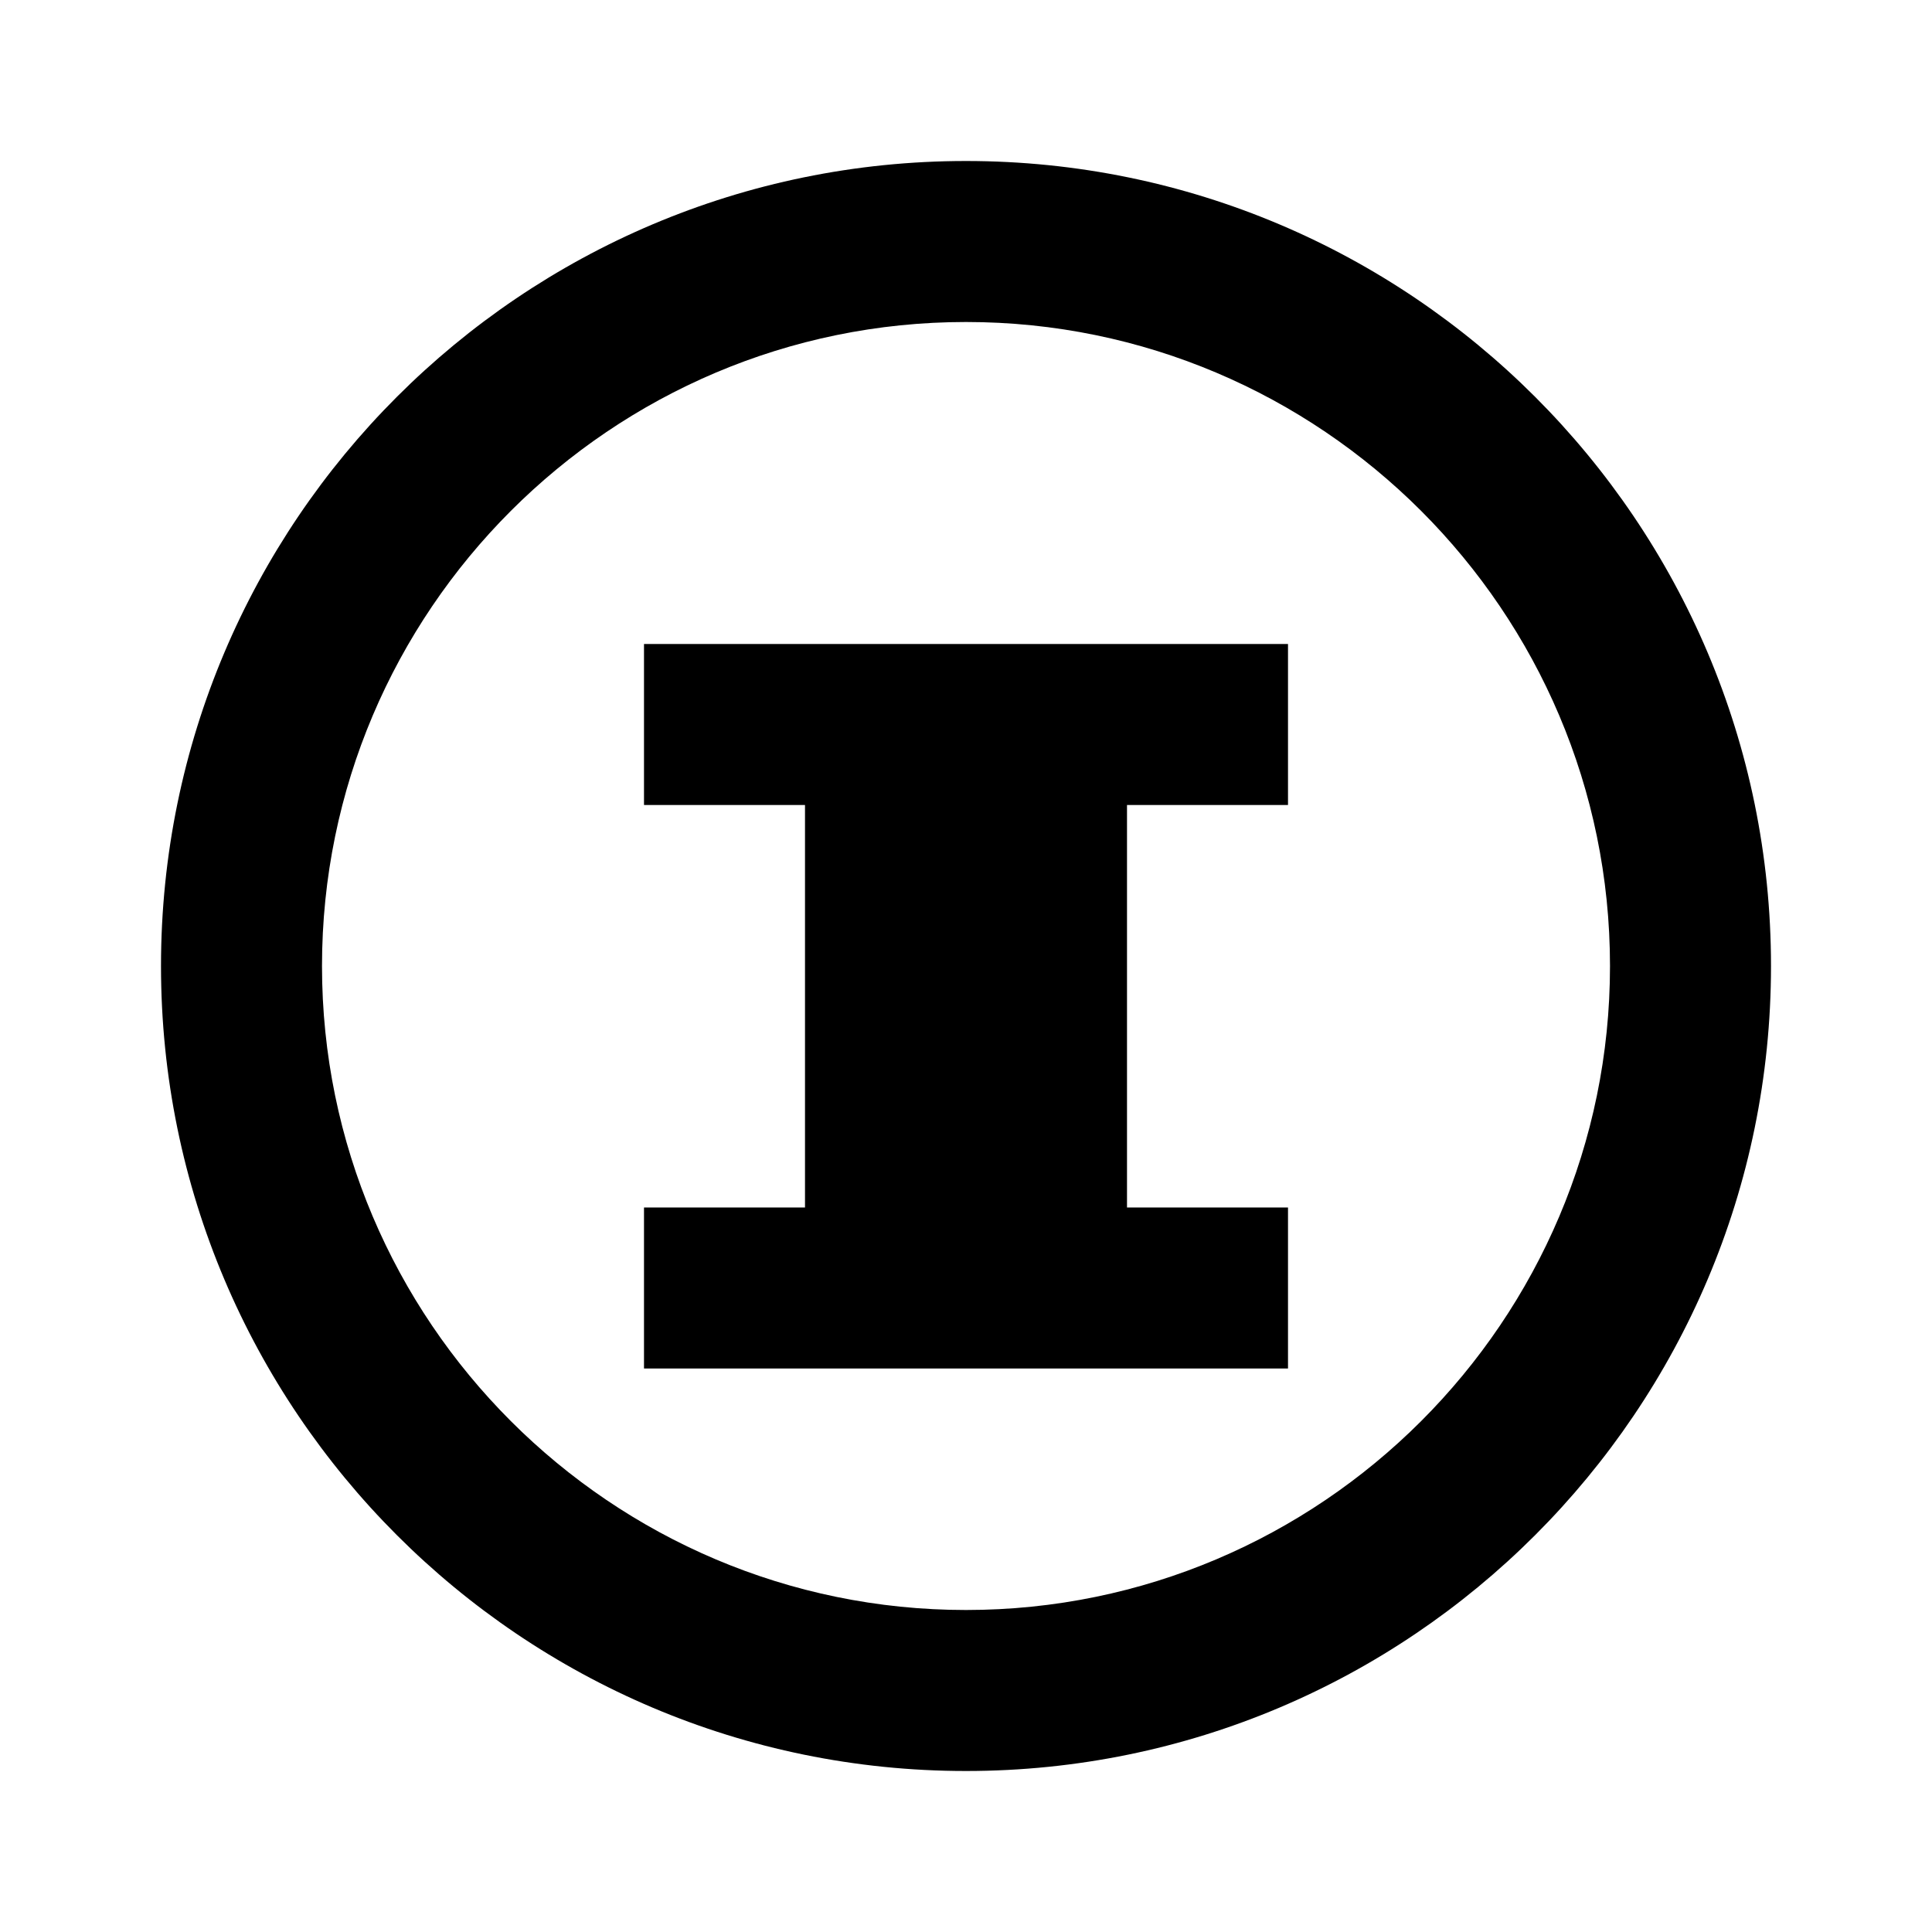 <svg xmlns="http://www.w3.org/2000/svg" viewBox="0 0 24 24" class="icon icon-bioinformatics">
  <path d="M12 2C6.48 2 2 6.48 2 12s4.48 10 10 10s10-4.48 10-10S17.52 2 12 2zm0 18c-4.41 0-8-3.59-8-8s3.59-8 8-8s8 3.59 8 8s-3.59 8-8 8z"/>
  <path d="M16 8h-8v2h2v5h-2v2h8v-2h-2v-5h2z"/>
</svg>